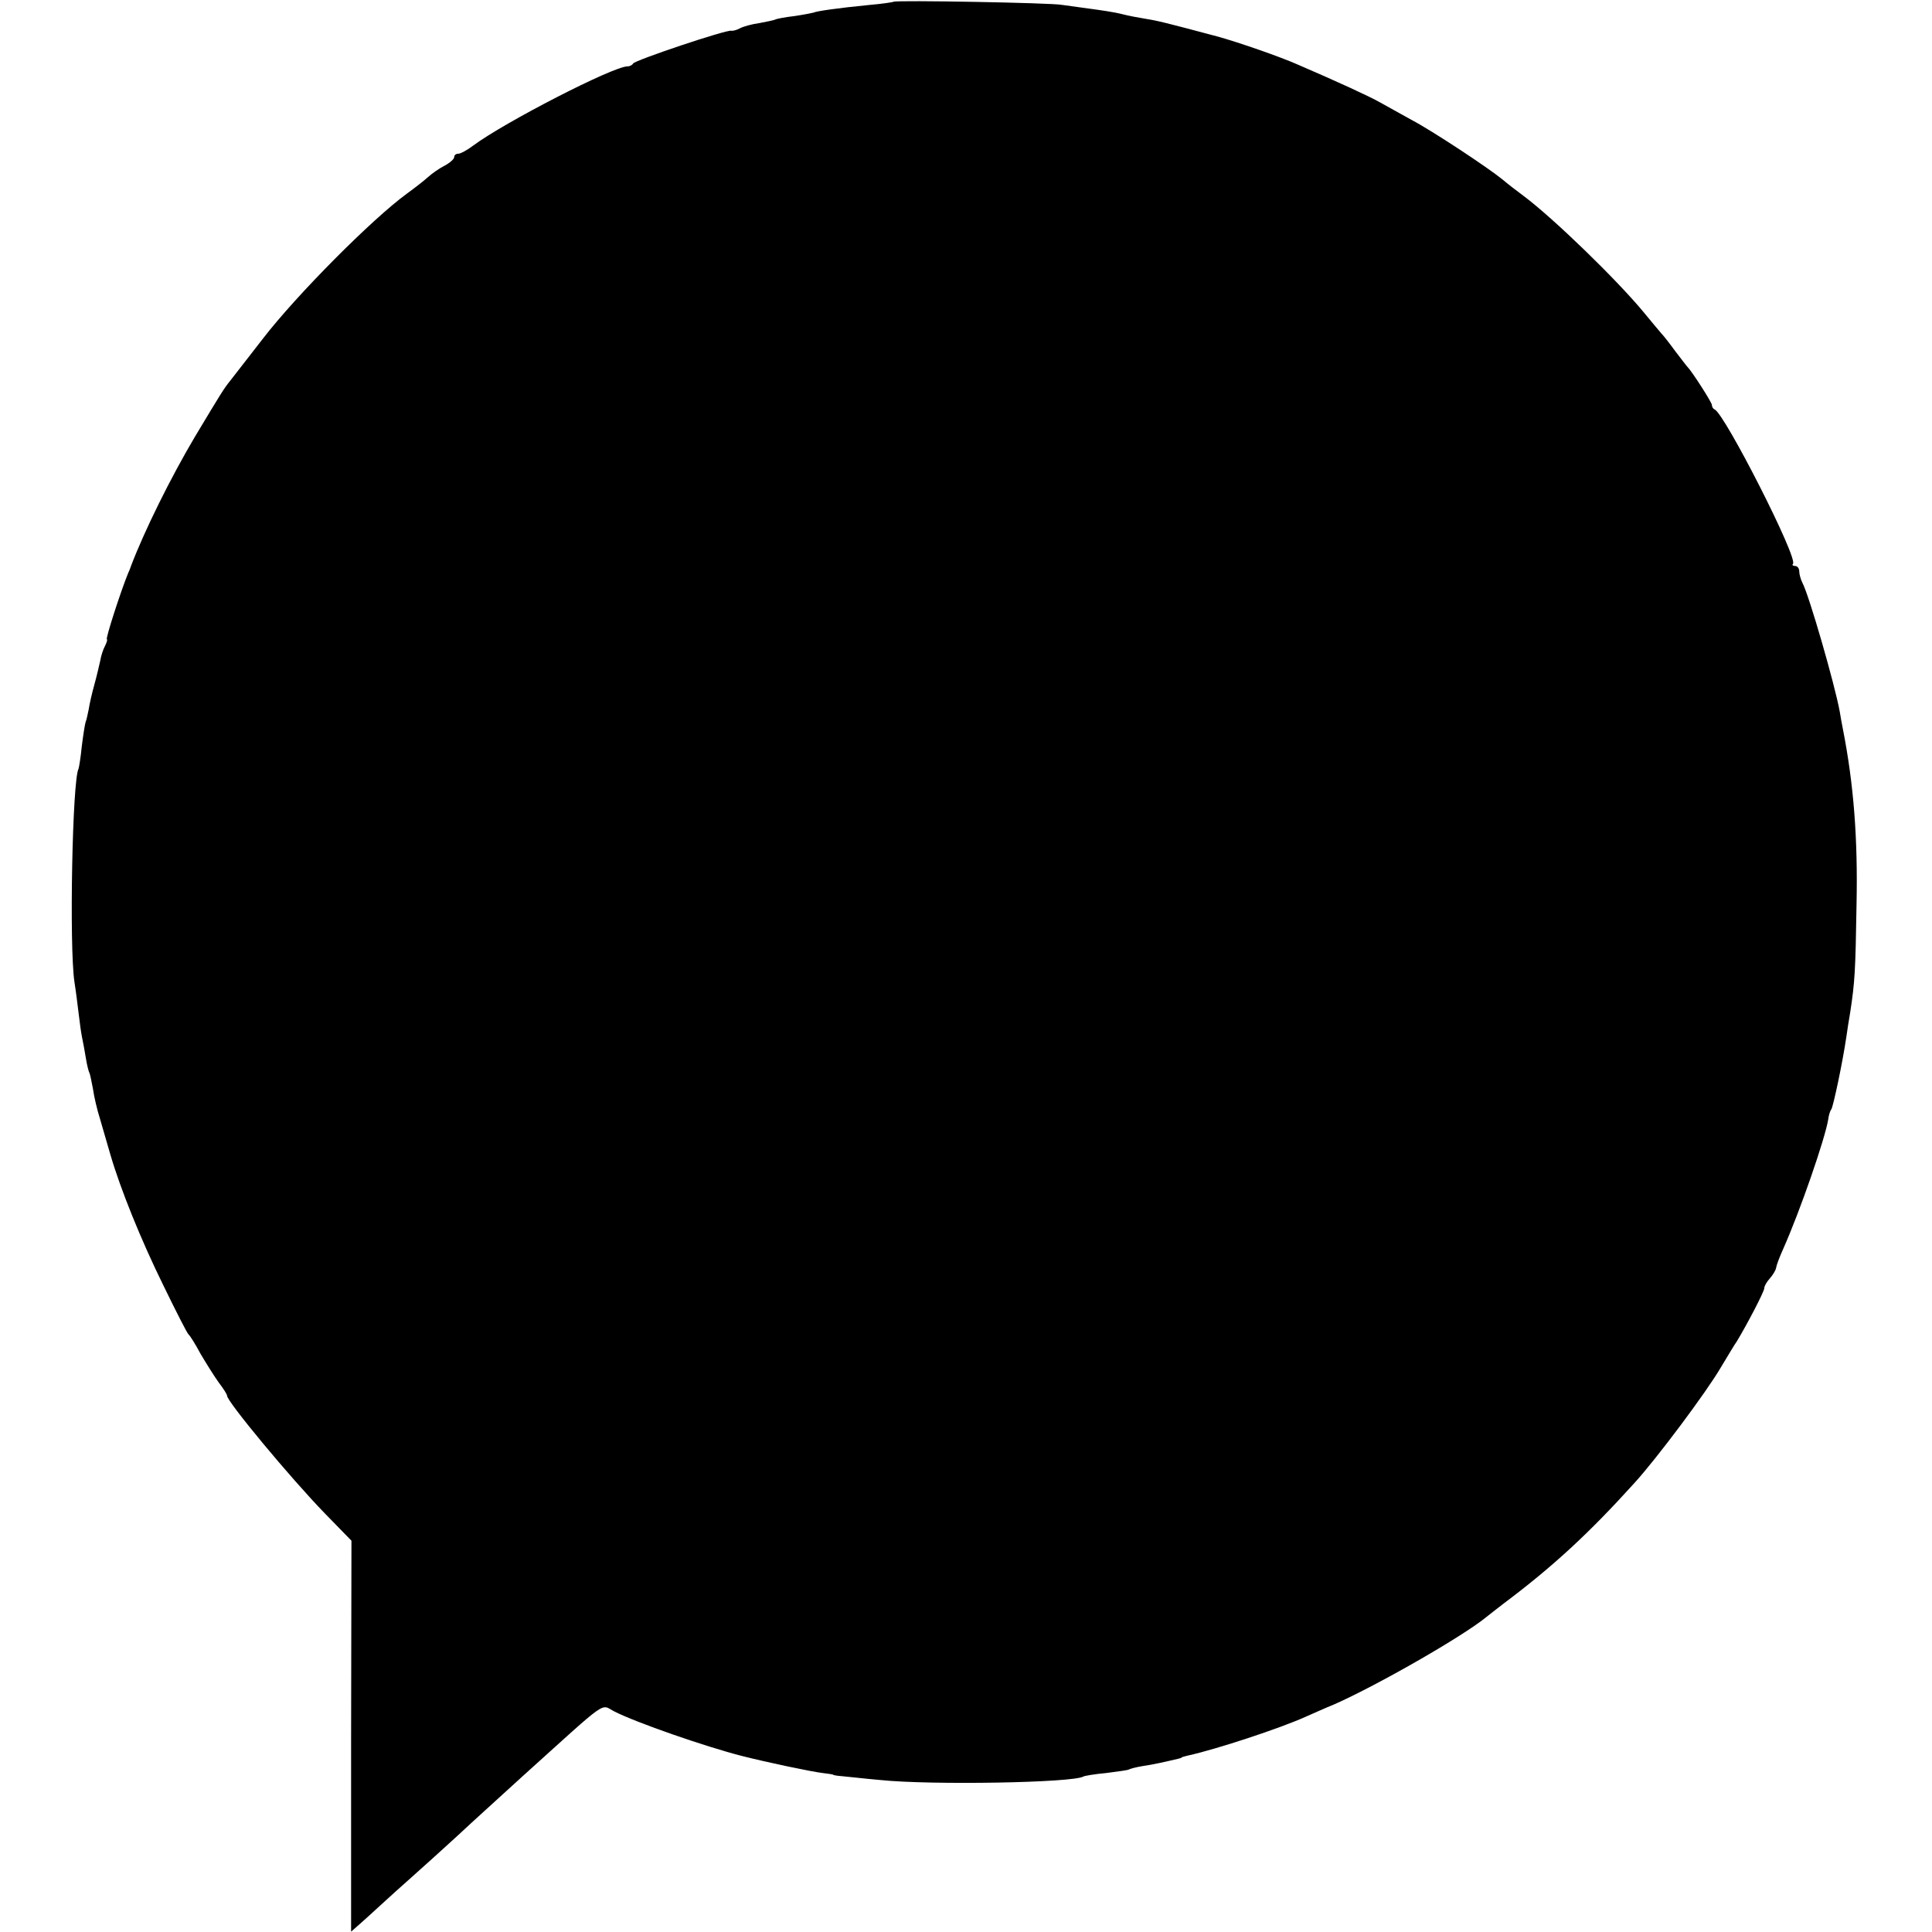 <?xml version="1.0" standalone="no"?>
<!DOCTYPE svg PUBLIC "-//W3C//DTD SVG 20010904//EN"
 "http://www.w3.org/TR/2001/REC-SVG-20010904/DTD/svg10.dtd">
<svg version="1.0" xmlns="http://www.w3.org/2000/svg"
 width="553pt" height="553pt" viewBox="0 0 553 553"
 preserveAspectRatio="xMidYMid meet">
<g transform="translate(0,553) scale(0.1,-0.1)"
fill="#000000" stroke="none">
<path d="M2558 5525 c-1 -1 -32 -6 -68 -9 -92 -9 -154 -18 -161 -22 -3 -1 -28
-6 -55 -10 -27 -3 -52 -8 -55 -10 -4 -2 -24 -6 -45 -10 -22 -3 -47 -10 -56
-15 -9 -5 -21 -8 -25 -7 -12 4 -278 -85 -281 -94 -2 -4 -9 -8 -16 -8 -41 0
-352 -160 -442 -227 -17 -13 -36 -23 -42 -23 -7 0 -12 -4 -12 -10 0 -5 -12
-16 -27 -24 -16 -8 -37 -23 -48 -33 -11 -10 -38 -31 -60 -47 -99 -72 -316
-290 -413 -416 -45 -58 -87 -112 -94 -121 -17 -21 -25 -34 -100 -159 -70 -118
-145 -270 -183 -370 -1 -3 -4 -12 -8 -20 -21 -51 -66 -190 -61 -190 2 0 0 -8
-5 -18 -6 -11 -12 -30 -14 -43 -3 -13 -10 -44 -17 -69 -7 -25 -14 -56 -16 -70
-3 -14 -6 -30 -9 -37 -2 -6 -7 -38 -11 -70 -3 -32 -8 -60 -9 -63 -18 -30 -27
-510 -12 -610 4 -25 9 -65 12 -90 3 -25 7 -56 10 -70 3 -14 8 -41 11 -60 3
-19 8 -38 10 -41 2 -4 6 -24 10 -45 3 -22 12 -61 21 -89 8 -27 21 -72 29 -100
29 -99 87 -243 152 -375 36 -74 68 -137 72 -140 4 -3 19 -27 34 -55 16 -27 39
-64 52 -82 13 -17 24 -34 24 -38 0 -17 181 -235 280 -337 l76 -78 -1 -559 0
-560 25 22 c14 12 32 29 41 37 9 8 51 47 94 85 44 39 108 97 144 130 59 55 92
84 186 170 253 228 222 207 264 186 63 -32 259 -100 364 -127 75 -19 199 -45
232 -49 17 -2 30 -4 30 -5 0 -1 11 -3 25 -4 14 -1 63 -7 110 -11 144 -15 551
-8 581 10 3 2 32 7 65 10 32 4 61 8 65 10 3 2 21 7 40 10 29 4 68 13 102 21 4
1 8 2 10 4 1 1 9 3 17 5 82 18 264 78 337 111 21 9 58 26 83 36 122 54 367
194 435 250 6 5 28 22 50 39 140 105 244 201 374 345 62 68 203 256 246 329
20 33 40 67 46 75 28 46 79 143 79 153 0 6 7 18 16 28 8 9 17 23 18 31 1 7 10
31 20 53 49 110 120 316 129 371 1 10 5 24 9 29 6 11 32 133 43 208 2 15 7 47
11 70 13 86 15 116 18 307 4 190 -8 345 -39 503 -3 15 -7 37 -9 50 -14 77 -88
334 -107 369 -5 10 -9 25 -9 33 0 8 -5 15 -12 15 -6 0 -9 3 -6 6 16 15 -195
429 -224 442 -5 2 -8 8 -8 13 0 7 -57 96 -70 109 -3 3 -18 23 -35 45 -16 22
-34 45 -40 51 -5 6 -28 33 -50 60 -76 92 -258 269 -345 334 -19 14 -45 34 -59
46 -43 35 -202 140 -261 171 -30 17 -71 39 -90 50 -30 17 -119 58 -235 108
-49 22 -176 66 -232 81 -146 39 -171 45 -203 50 -19 3 -51 9 -70 14 -19 5 -60
11 -90 15 -30 4 -66 9 -80 11 -28 6 -476 14 -482 9z"/>
</g>
</svg>
